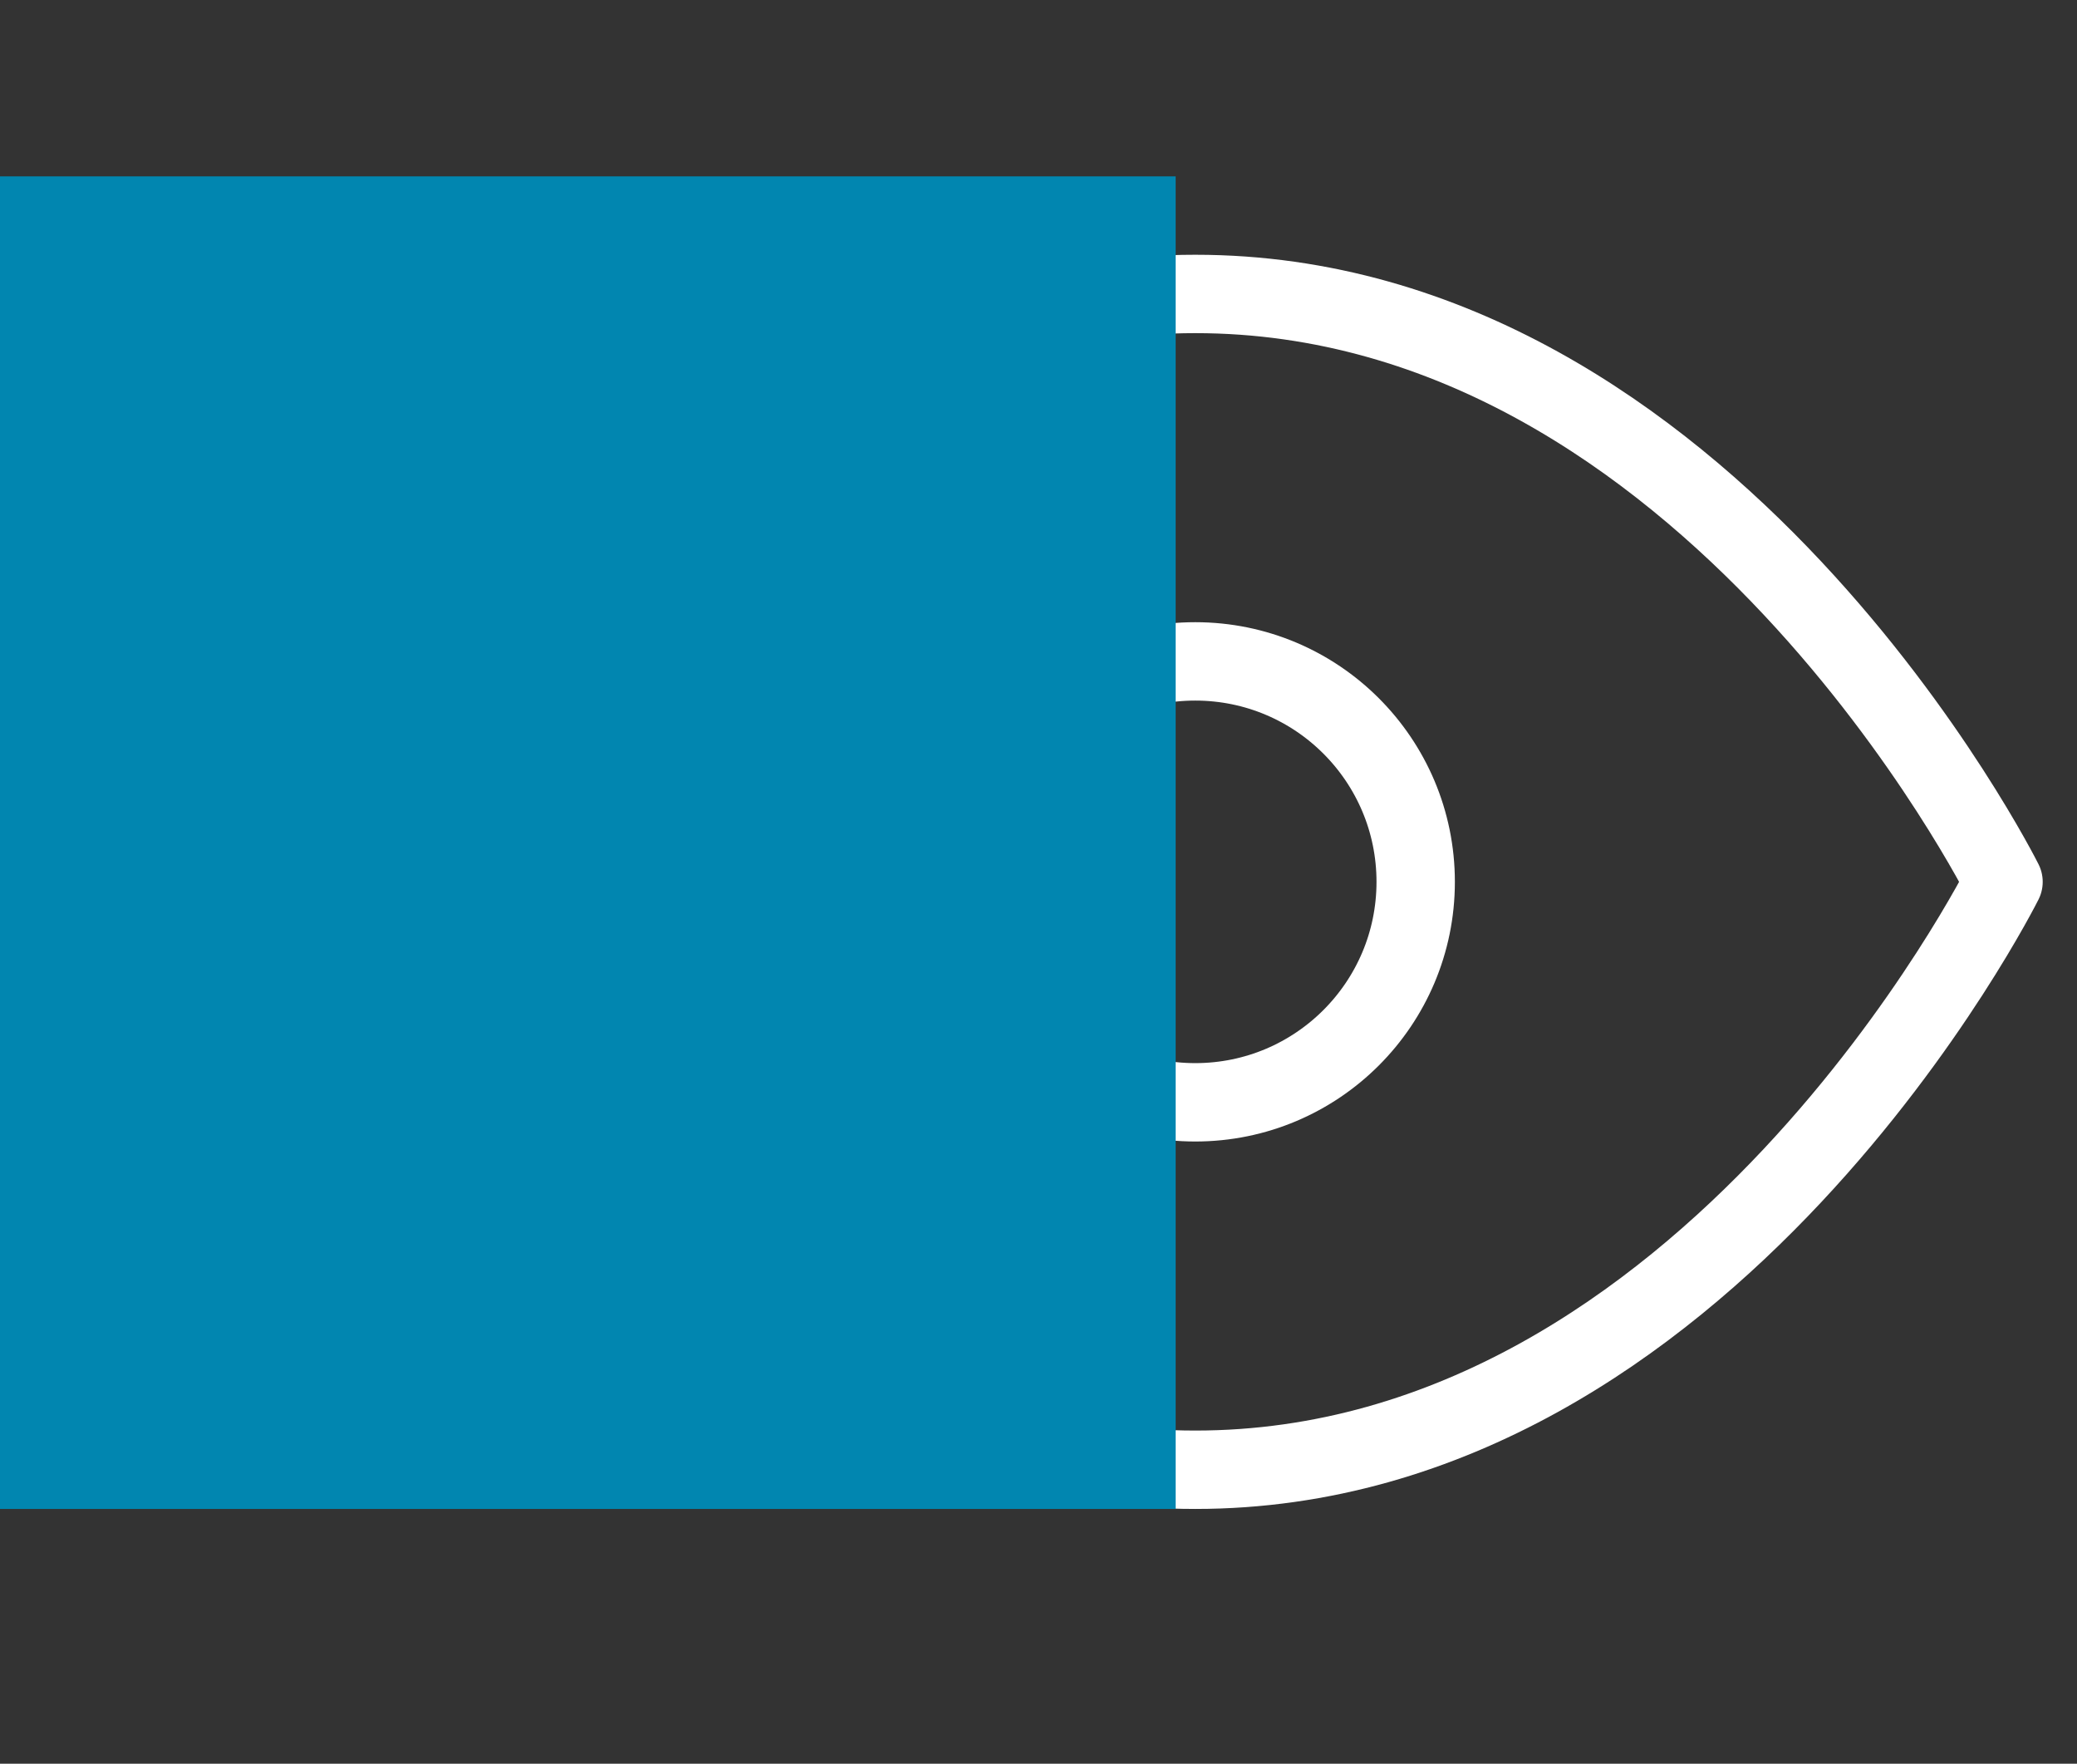 <svg width="53" height="45" viewBox="0 0 53 45" fill="none" xmlns="http://www.w3.org/2000/svg">
<rect x="0" y="0" width="53" height="45" fill="#333333" stroke="none"/>
<path d="M9.875 22.5C9.875 22.5 17.375 7.5 30.5 7.5C43.625 7.5 51.125 22.5 51.125 22.5C51.125 22.5 43.625 37.5 30.5 37.5C17.375 37.5 9.875 22.5 9.875 22.5Z" stroke="white" stroke-width="2" stroke-linecap="round" stroke-linejoin="round"/>
<path d="M30.5 28.125C33.607 28.125 36.125 25.607 36.125 22.5C36.125 19.393 33.607 16.875 30.5 16.875C27.393 16.875 24.875 19.393 24.875 22.5C24.875 25.607 27.393 28.125 30.5 28.125Z" stroke="white" stroke-width="2" stroke-linecap="round" stroke-linejoin="round"/>
<rect y="4.5" width="30" height="34" fill="#0186B0"/>
</svg>
